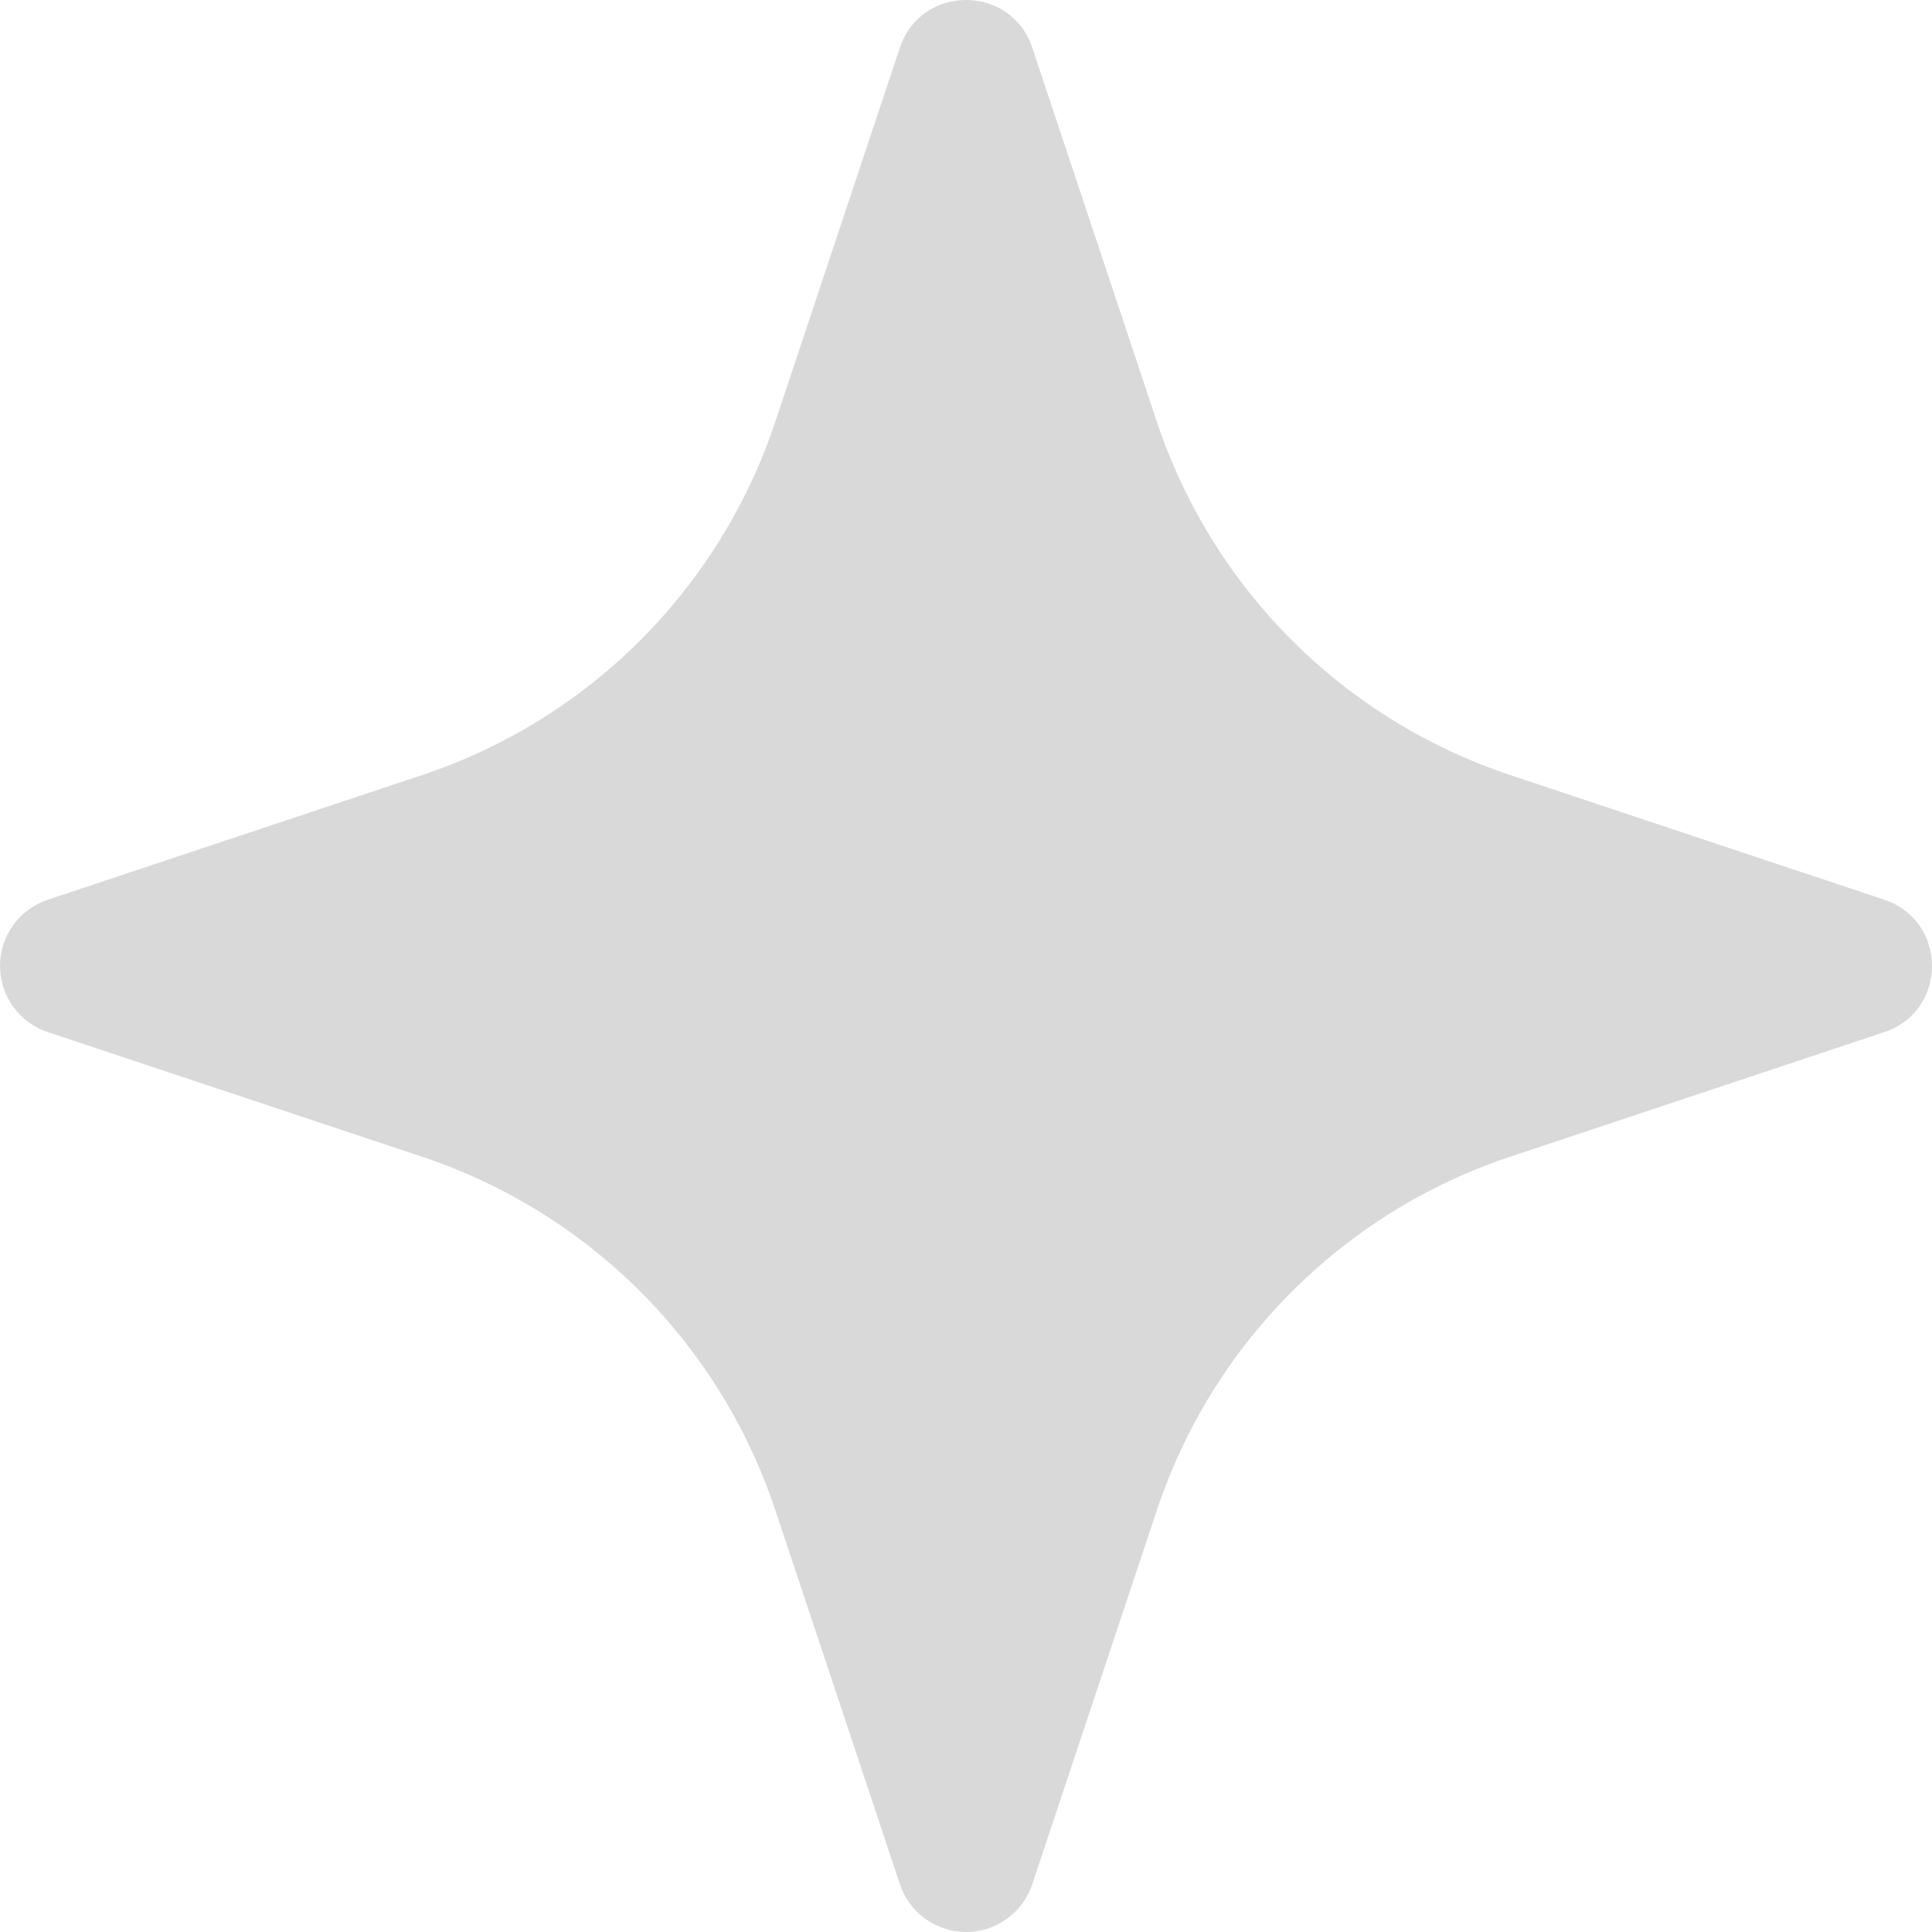 <svg width="24" height="24" viewBox="0 0 24 24" fill="none" xmlns="http://www.w3.org/2000/svg">
<path d="M11.178 0.594C11.442 -0.198 12.56 -0.198 12.824 0.594L14.372 5.242C14.713 6.264 15.287 7.192 16.048 7.953C16.81 8.715 17.739 9.288 18.761 9.628L23.406 11.176C24.198 11.44 24.198 12.558 23.406 12.822L18.758 14.37C17.736 14.71 16.808 15.284 16.047 16.046C15.285 16.808 14.712 17.736 14.372 18.758L12.824 23.404C12.767 23.577 12.657 23.728 12.509 23.835C12.361 23.942 12.184 24 12.001 24C11.819 24 11.641 23.942 11.493 23.835C11.345 23.728 11.235 23.577 11.178 23.404L9.63 18.756C9.29 17.735 8.716 16.806 7.955 16.045C7.194 15.284 6.265 14.71 5.244 14.37L0.596 12.822C0.423 12.765 0.272 12.655 0.165 12.507C0.058 12.359 0 12.181 0 11.999C0 11.816 0.058 11.639 0.165 11.491C0.272 11.343 0.423 11.233 0.596 11.176L5.244 9.628C6.265 9.288 7.194 8.714 7.955 7.953C8.716 7.191 9.29 6.263 9.63 5.242L11.178 0.594Z" fill="#D9D9D9"/>
</svg>

